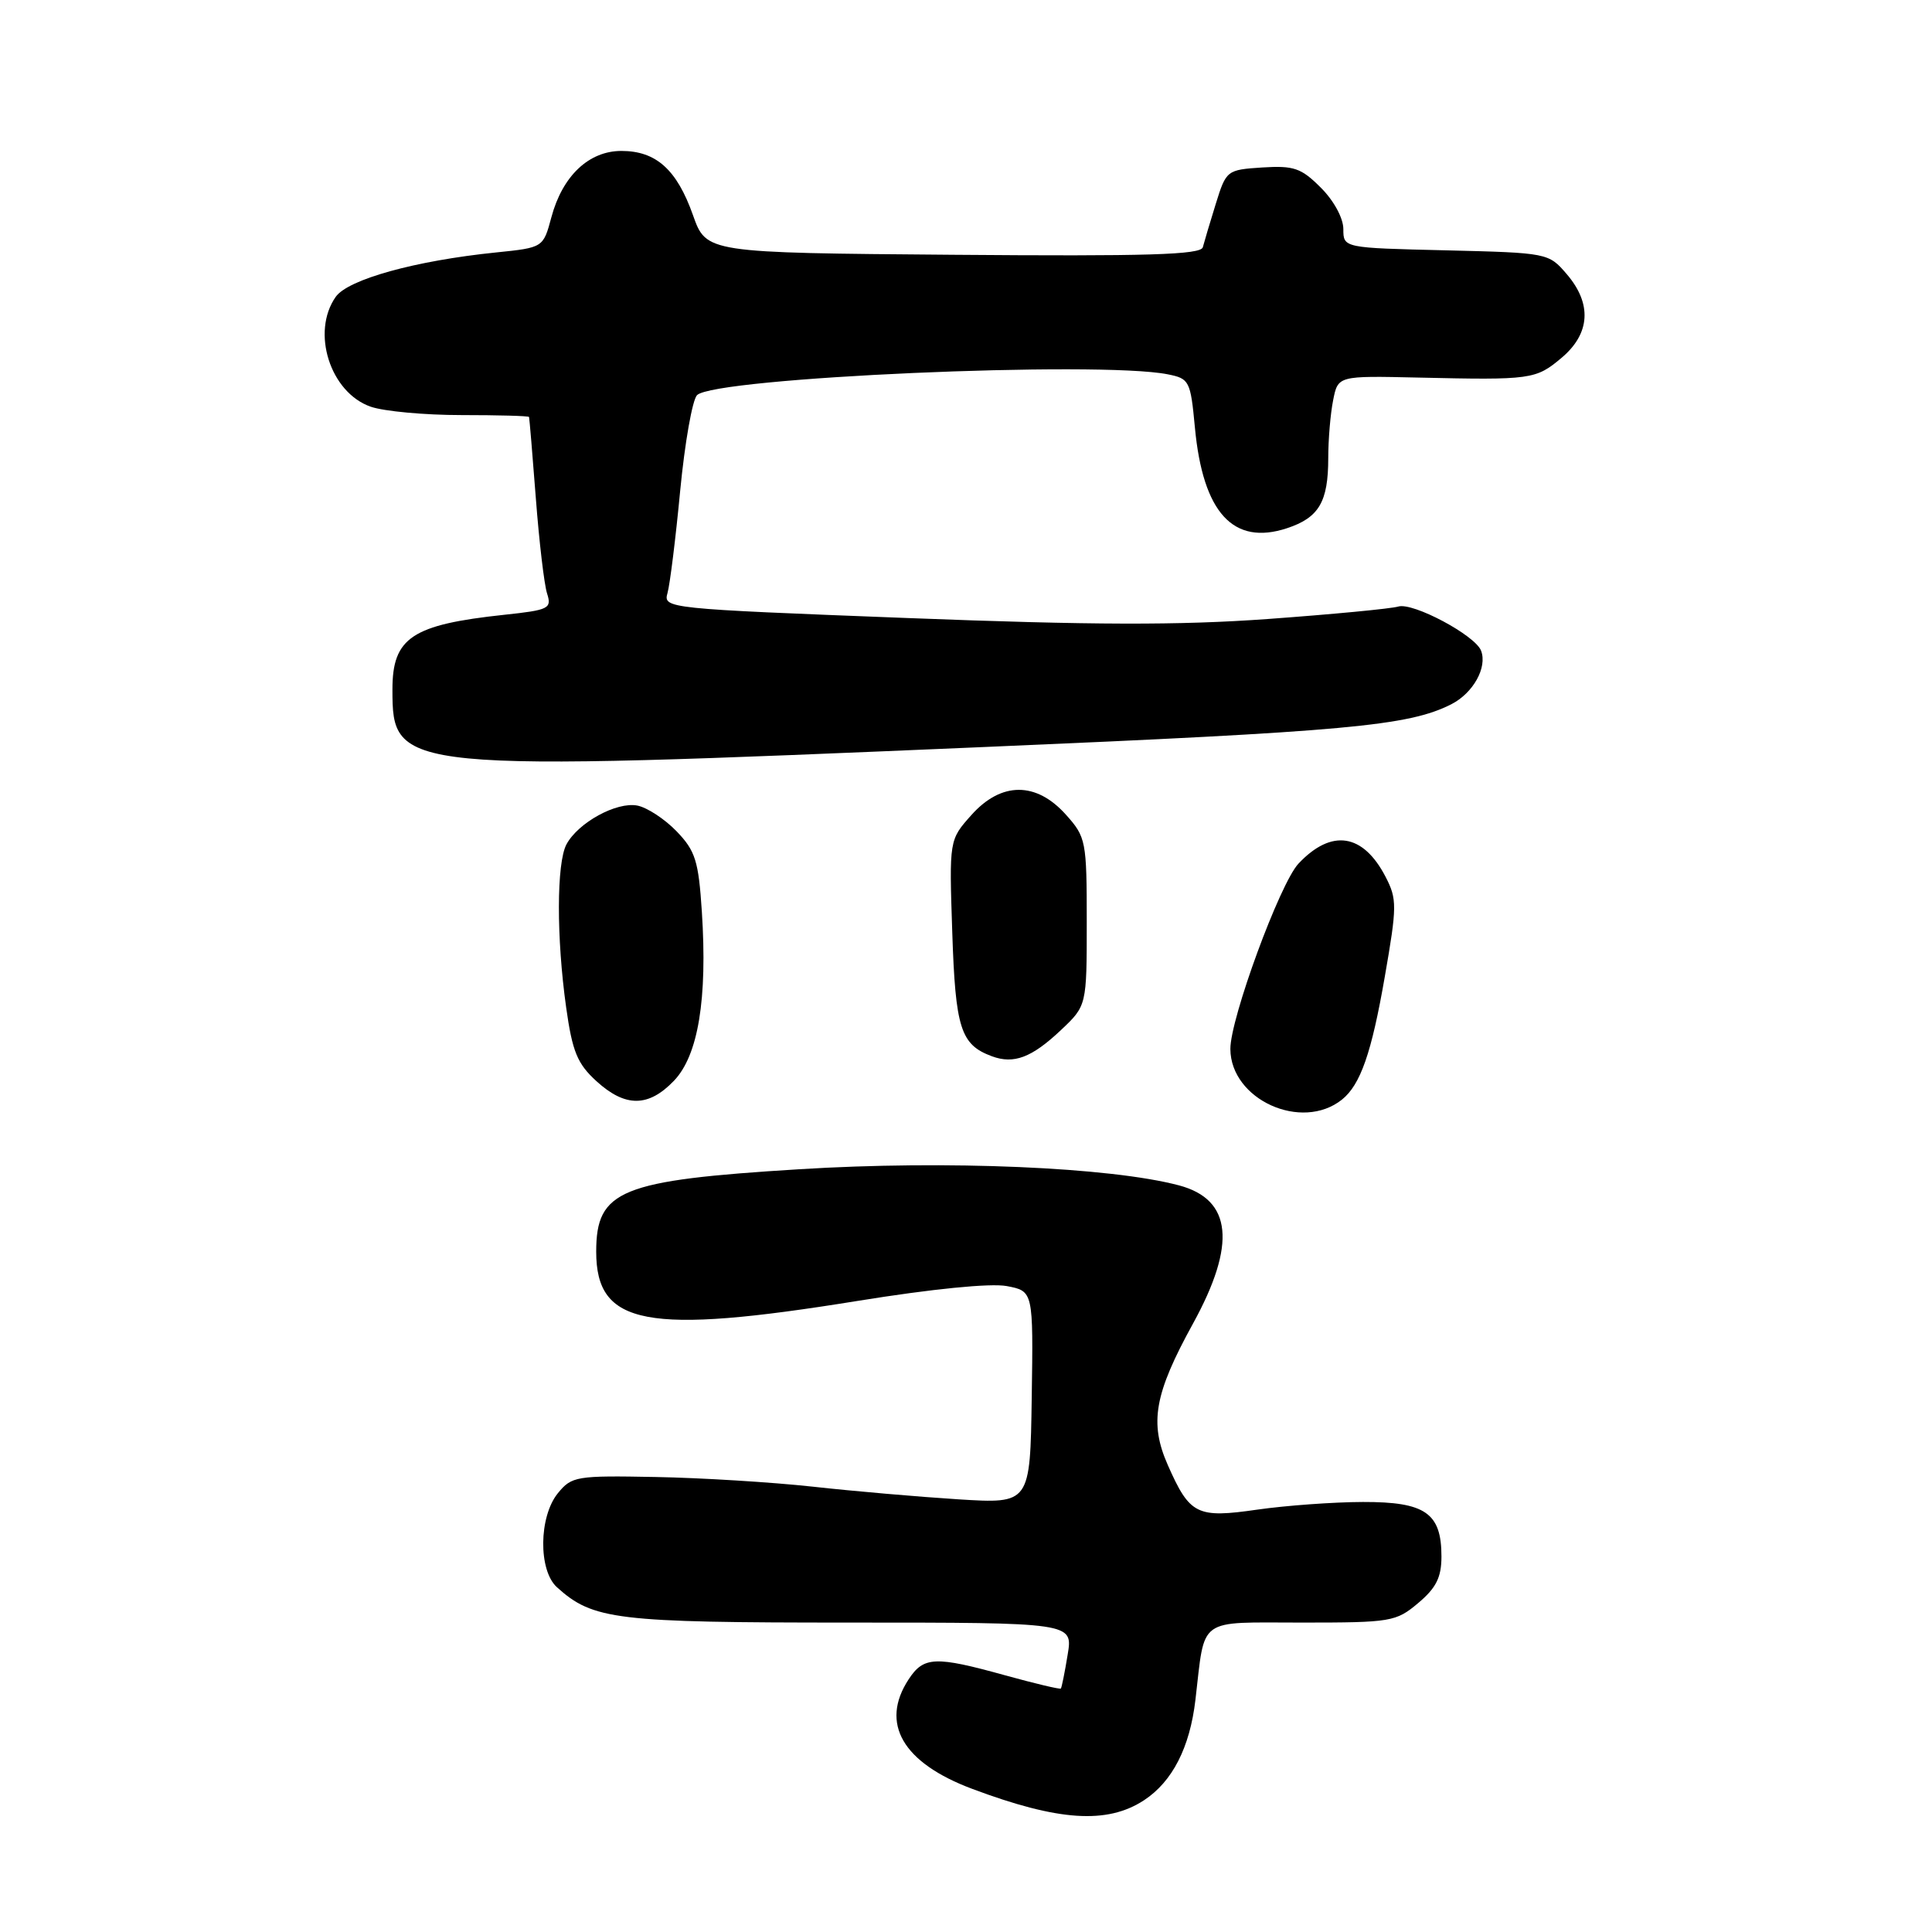 <?xml version="1.0" encoding="UTF-8" standalone="no"?>
<!DOCTYPE svg PUBLIC "-//W3C//DTD SVG 1.1//EN" "http://www.w3.org/Graphics/SVG/1.1/DTD/svg11.dtd" >
<svg xmlns="http://www.w3.org/2000/svg" xmlns:xlink="http://www.w3.org/1999/xlink" version="1.1" viewBox="0 0 256 256">
 <g >
 <path fill="currentColor"
d=" M 151.59 238.54 C 155.35 236.07 157.66 231.56 158.40 225.24 C 159.71 214.13 158.51 215.00 172.53 215.00 C 184.32 215.00 184.98 214.89 187.92 212.41 C 190.30 210.41 191.00 209.01 191.00 206.24 C 191.00 200.48 188.86 199.00 180.60 199.02 C 176.69 199.03 170.40 199.49 166.62 200.03 C 158.60 201.19 157.66 200.73 154.75 194.15 C 152.27 188.55 152.95 184.70 158.08 175.38 C 163.85 164.88 163.26 158.94 156.23 157.07 C 147.12 154.65 125.44 153.72 105.91 154.93 C 82.21 156.39 79.00 157.69 79.00 165.85 C 79.00 175.64 85.65 176.90 113.62 172.38 C 123.52 170.78 131.24 170.01 133.39 170.41 C 136.92 171.08 136.92 171.08 136.71 185.17 C 136.50 199.26 136.50 199.26 127.00 198.67 C 121.78 198.34 113.09 197.59 107.69 196.99 C 102.29 196.40 92.92 195.82 86.86 195.71 C 76.37 195.51 75.75 195.61 73.92 197.86 C 71.39 200.97 71.32 208.07 73.79 210.31 C 78.57 214.64 81.58 215.00 112.56 215.00 C 142.18 215.00 142.18 215.00 141.47 219.25 C 141.09 221.59 140.68 223.61 140.57 223.74 C 140.45 223.87 137.14 223.08 133.19 221.99 C 123.92 219.42 122.39 219.48 120.40 222.52 C 116.57 228.36 119.61 233.59 128.84 237.04 C 140.26 241.32 146.70 241.74 151.59 238.54 Z  M 177.82 145.70 C 180.27 143.73 181.74 139.52 183.49 129.43 C 185.12 120.09 185.12 119.14 183.61 116.21 C 180.62 110.42 176.43 109.78 172.05 114.44 C 169.59 117.07 163.01 134.97 163.03 139.00 C 163.07 145.71 172.48 149.97 177.82 145.70 Z  M 89.30 143.21 C 92.52 139.85 93.75 132.38 93.00 120.81 C 92.56 114.08 92.15 112.75 89.66 110.16 C 88.09 108.53 85.74 106.99 84.44 106.74 C 81.68 106.22 76.61 109.00 75.06 111.88 C 73.74 114.35 73.72 124.25 75.02 133.50 C 75.84 139.35 76.50 140.95 79.02 143.25 C 82.85 146.75 85.92 146.73 89.30 143.21 Z  M 140.57 136.50 C 144.00 133.26 144.00 133.26 144.00 122.15 C 144.00 111.43 143.90 110.92 141.25 107.96 C 137.31 103.55 132.68 103.56 128.72 107.99 C 125.77 111.29 125.77 111.29 126.18 123.54 C 126.60 136.28 127.29 138.43 131.43 139.96 C 134.34 141.04 136.71 140.14 140.57 136.50 Z  M 130.50 98.98 C 178.50 96.93 186.64 96.19 192.30 93.32 C 195.20 91.84 197.10 88.45 196.25 86.22 C 195.48 84.19 187.24 79.79 185.28 80.37 C 184.30 80.66 176.53 81.40 168.00 82.02 C 156.23 82.87 144.73 82.84 120.18 81.89 C 88.24 80.66 87.87 80.62 88.45 78.57 C 88.77 77.43 89.53 71.33 90.13 65.00 C 90.74 58.67 91.74 52.99 92.36 52.36 C 94.68 50.03 145.63 47.78 154.74 49.60 C 157.60 50.17 157.75 50.46 158.33 56.64 C 159.39 67.94 163.41 72.34 170.54 69.99 C 174.77 68.59 176.00 66.50 176.00 60.69 C 176.00 58.25 176.29 54.80 176.65 53.02 C 177.29 49.79 177.29 49.79 187.90 50.03 C 202.91 50.37 203.50 50.29 206.92 47.41 C 210.73 44.20 210.97 40.24 207.59 36.31 C 205.20 33.52 205.07 33.50 191.59 33.17 C 178.00 32.85 178.00 32.85 178.00 30.35 C 178.00 28.91 176.74 26.58 175.02 24.87 C 172.42 22.26 171.44 21.93 167.27 22.19 C 162.57 22.50 162.48 22.56 161.10 27.00 C 160.33 29.48 159.56 32.07 159.38 32.76 C 159.12 33.76 152.03 33.97 126.32 33.76 C 93.59 33.50 93.59 33.50 91.82 28.50 C 89.68 22.46 86.93 20.00 82.34 20.00 C 78.03 20.00 74.53 23.30 73.06 28.79 C 71.98 32.81 71.98 32.81 65.74 33.45 C 55.04 34.54 46.10 37.02 44.48 39.34 C 41.20 44.02 43.75 52.02 49.12 53.89 C 50.87 54.50 56.28 55.00 61.15 55.00 C 66.02 55.00 70.04 55.11 70.10 55.25 C 70.15 55.39 70.56 60.22 71.00 66.00 C 71.44 71.78 72.11 77.46 72.49 78.64 C 73.13 80.64 72.74 80.83 66.84 81.46 C 54.58 82.77 52.00 84.49 52.00 91.35 C 52.00 102.24 52.65 102.30 130.50 98.98 Z "/>
</g>
</svg>